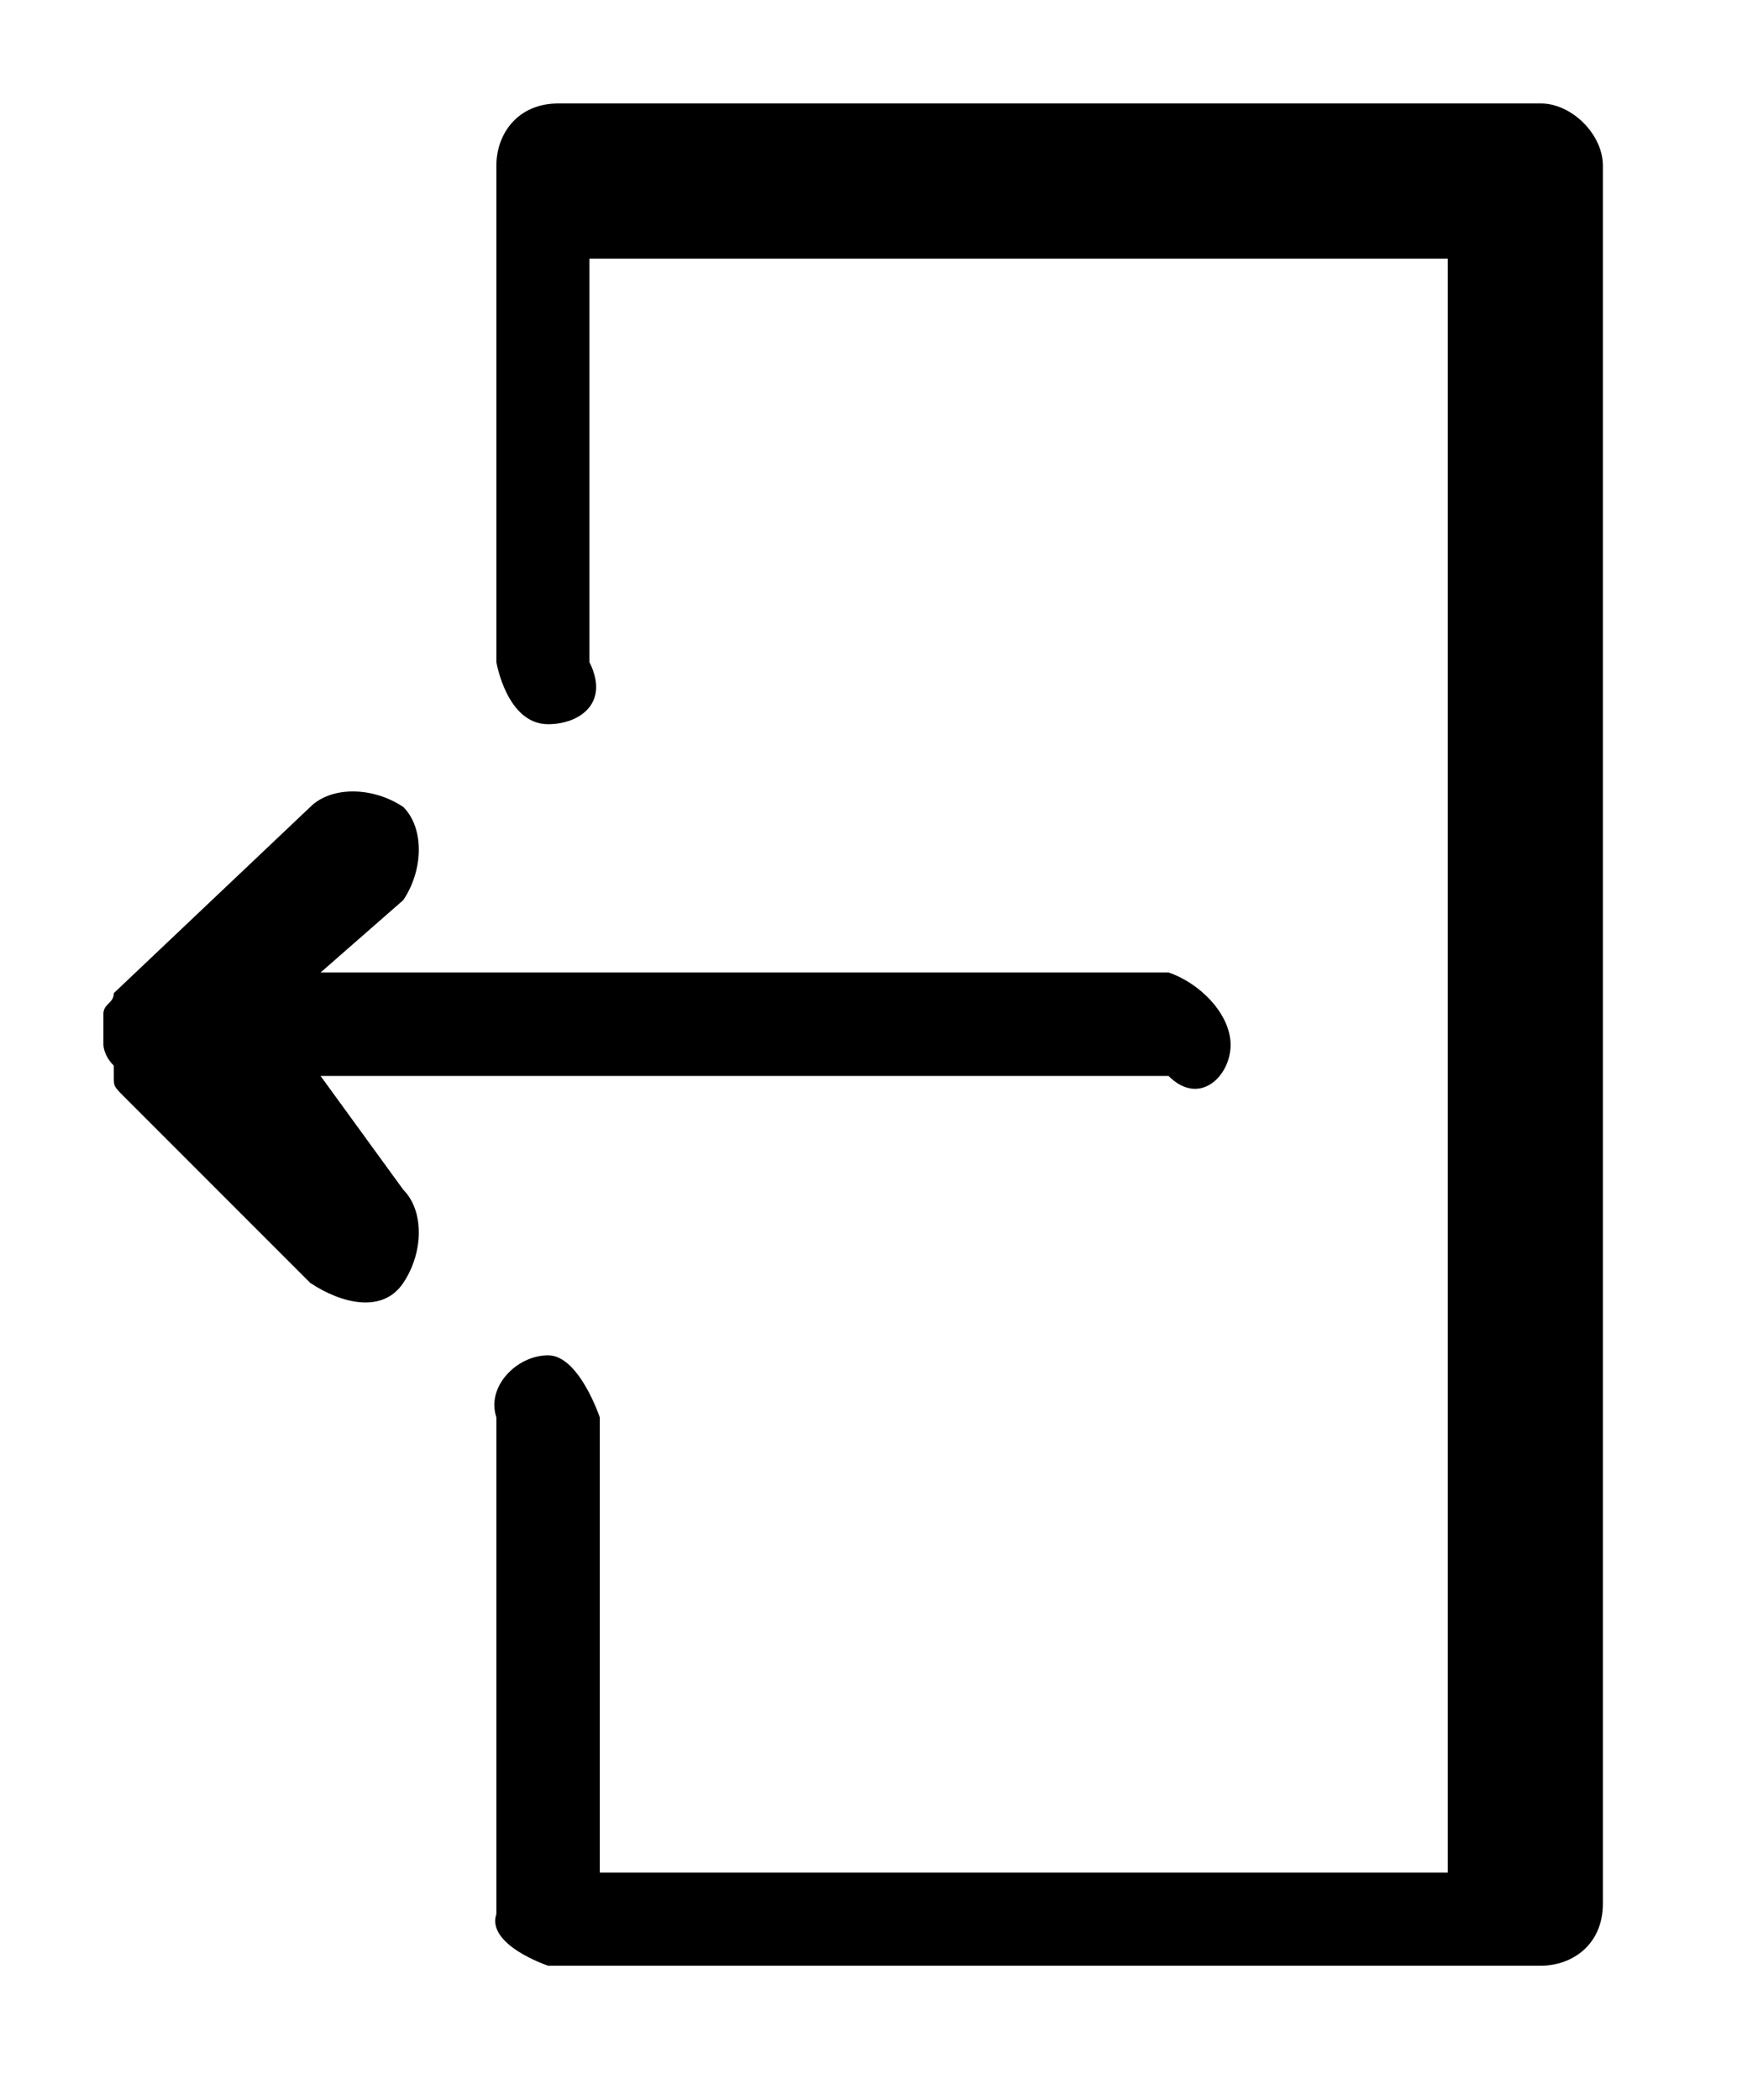 <?xml version="1.0" encoding="utf-8"?>
<!-- Generator: Adobe Illustrator 24.2.1, SVG Export Plug-In . SVG Version: 6.00 Build 0)  -->
<svg version="1.1" id="Layer_1" xmlns="http://www.w3.org/2000/svg" xmlns:xlink="http://www.w3.org/1999/xlink" x="0px" y="0px"
	 viewBox="0 0 17 20.3" style="enable-background:new 0 0 17 20.3;" xml:space="preserve">
<g>
	<g>
		<path d="M1,10.1c0-0.1,0-0.1,0-0.2c0,0,0-0.1,0-0.1c0-0.1,0.1-0.1,0.1-0.2L3,7.8c0.2-0.2,0.6-0.2,0.9,0c0.2,0.2,0.2,0.6,0,0.9
			L3.1,9.4h8.2c0.3,0.1,0.6,0.4,0.6,0.7c0,0.3-0.3,0.6-0.6,0.3H3.1l0.8,1.1c0.2,0.2,0.2,0.6,0,0.9s-0.6,0.2-0.9,0l-1.8-1.8
			c-0.1-0.1-0.1-0.1-0.1-0.2c0,0,0-0.1,0-0.1C1,10.2,1,10.1,1,10.1z"/>
		<path d="M14.9,19H5.3c0,0-0.6-0.2-0.5-0.5v0v-4.8c-0.1-0.3,0.2-0.6,0.5-0.6c0.3,0,0.5,0.6,0.5,0.6v4.4H14V2.5H5.7v3.9
			C5.9,6.8,5.6,7,5.3,7C4.9,7,4.8,6.4,4.8,6.4V1.6C4.8,1.3,5,1,5.4,1c0,0,0,0,0,0h9.5c0.3,0,0.6,0.3,0.6,0.6c0,0,0,0,0,0v16.8
			C15.5,18.8,15.2,19,14.9,19C14.9,19,14.9,19,14.9,19z"/>
	</g>
</g>
</svg>

